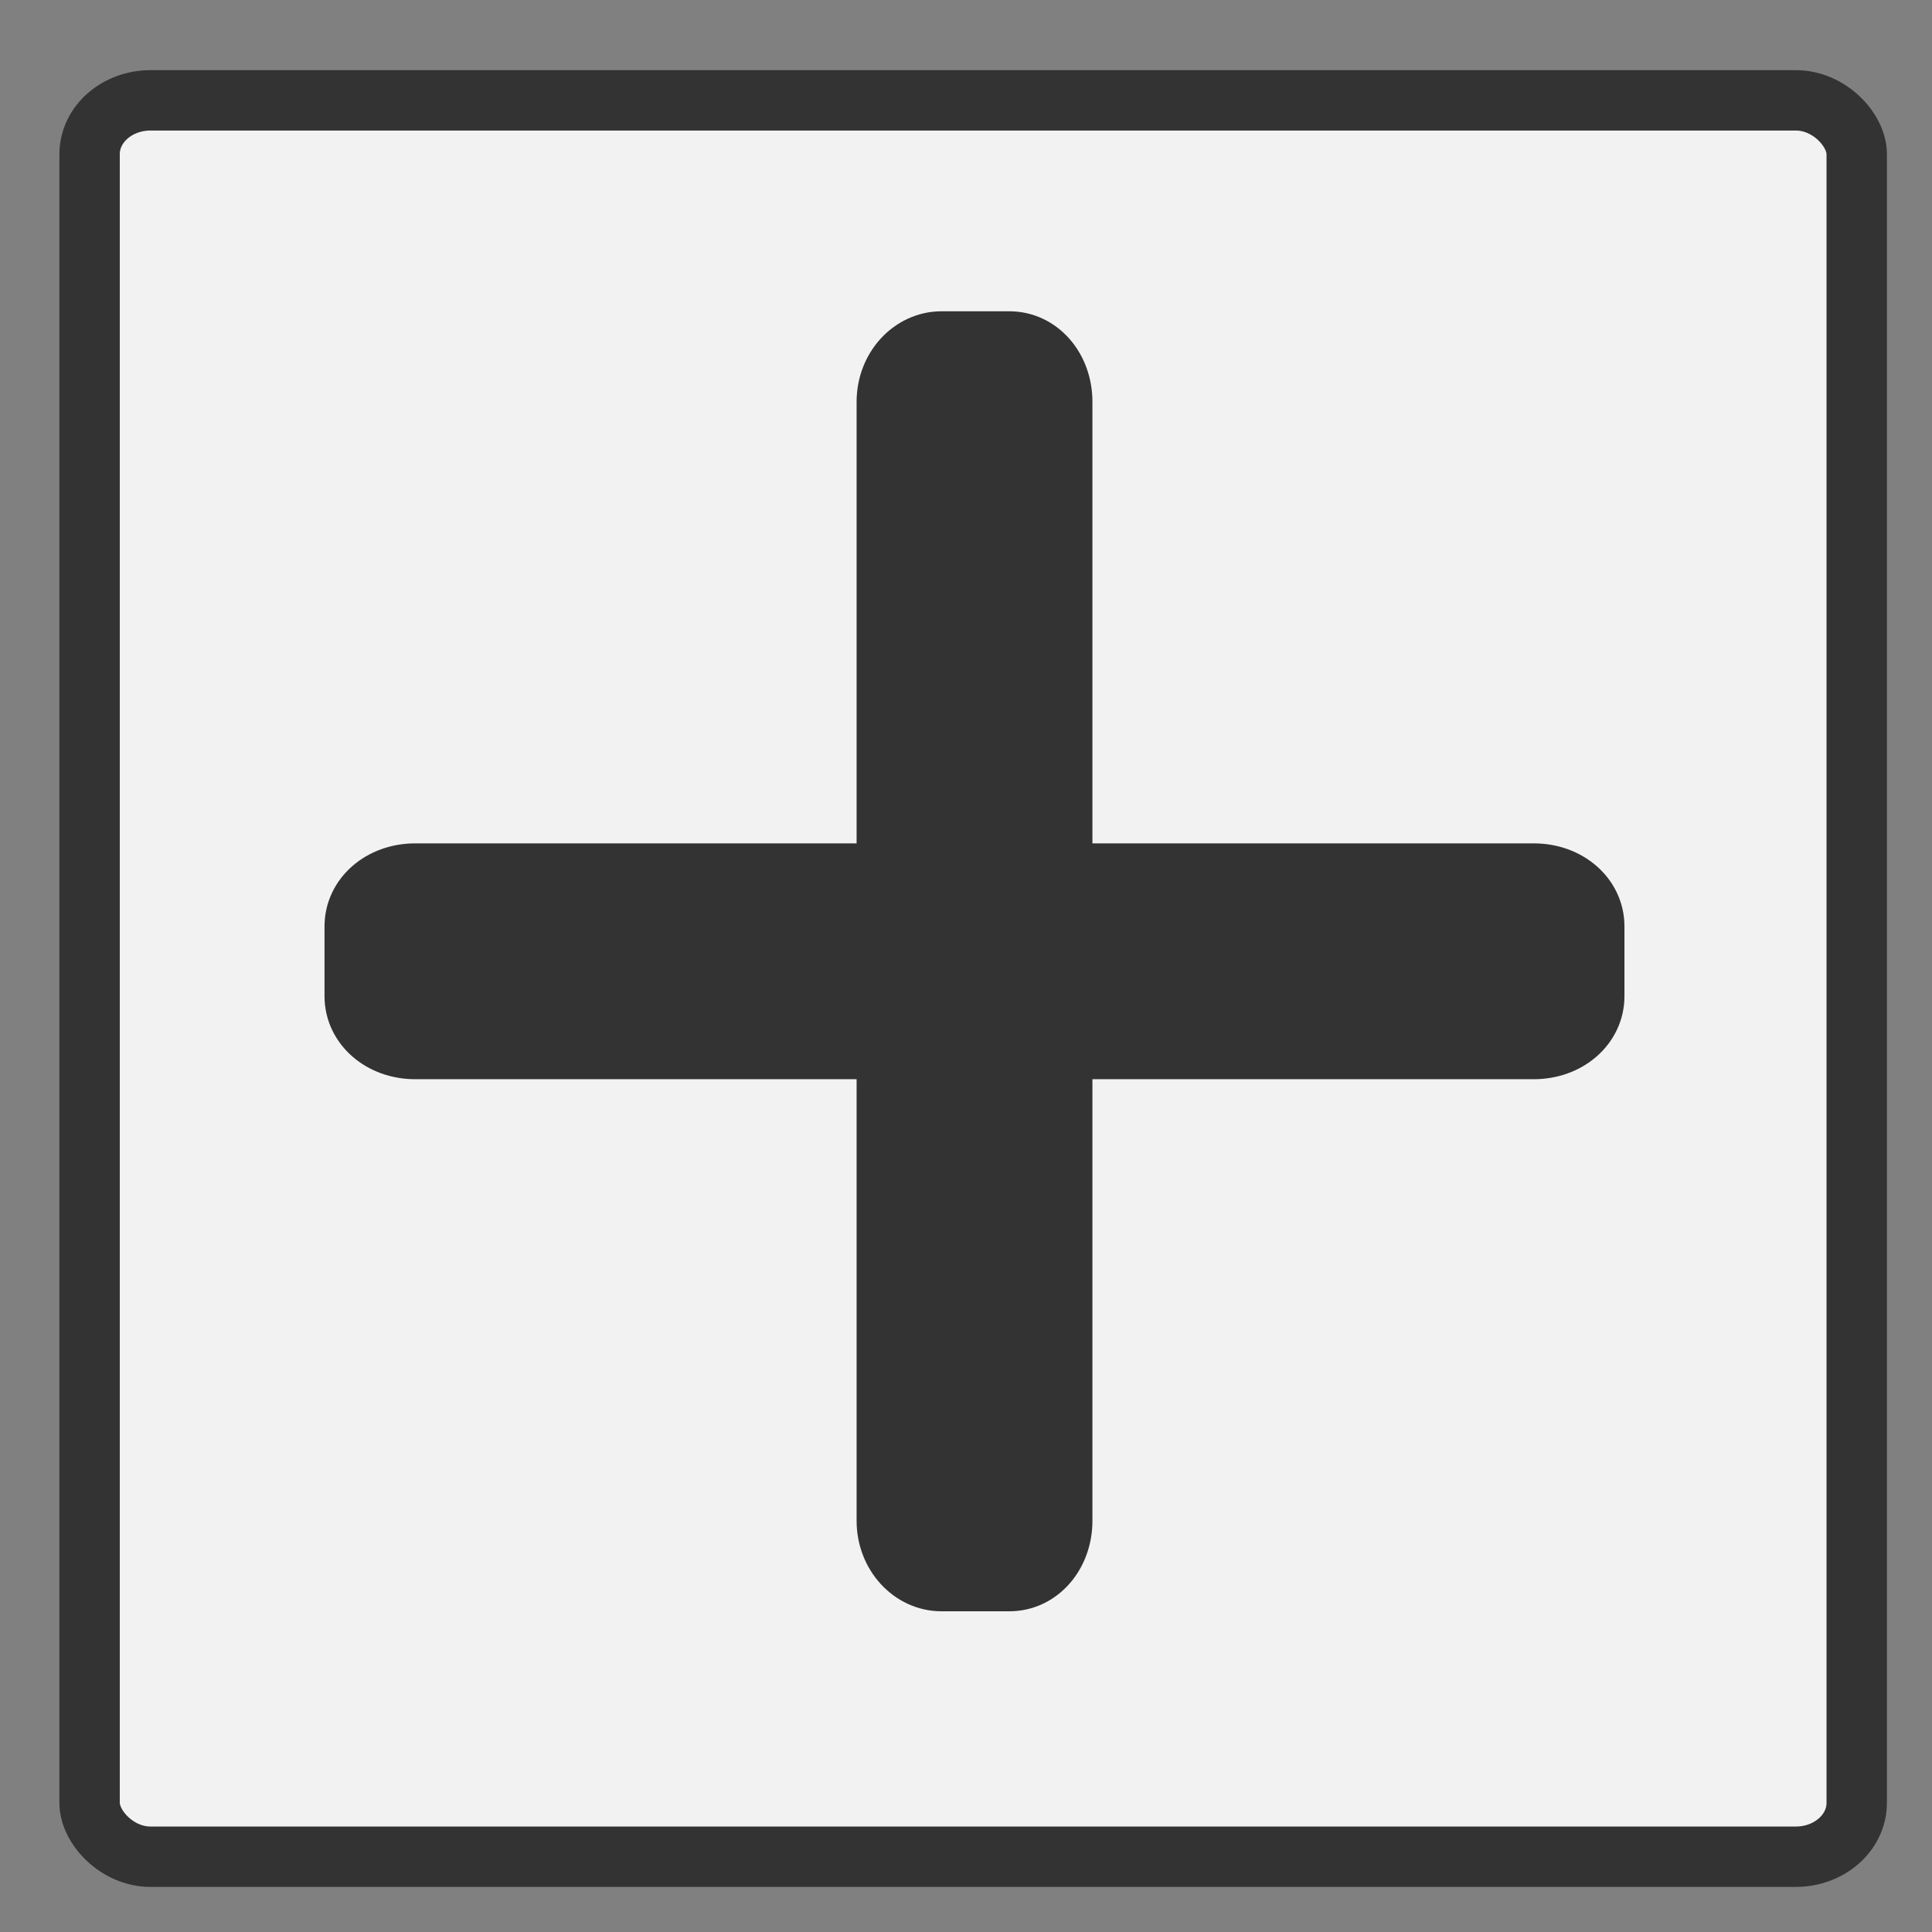 <?xml version="1.0" encoding="UTF-8" standalone="no"?>
<!-- Created with Inkscape (http://www.inkscape.org/) -->

<svg
   xmlns:dc="http://purl.org/dc/elements/1.1/"
   xmlns:cc="http://creativecommons.org/ns#"
   xmlns:rdf="http://www.w3.org/1999/02/22-rdf-syntax-ns#"
   xmlns:svg="http://www.w3.org/2000/svg"
   xmlns="http://www.w3.org/2000/svg"
   xmlns:sodipodi="http://sodipodi.sourceforge.net/DTD/sodipodi-0.dtd"
   xmlns:inkscape="http://www.inkscape.org/namespaces/inkscape"
   width="32"
   height="32"
   id="svg2"
   version="1.1"
   inkscape:version="0.48.3.1 r9886"
   sodipodi:docname="zin.svg">
  <rect width="100%" height="100%" fill="#808080" stroke="none"/>
  <defs
     id="defs4" />
  <sodipodi:namedview
     id="base"
     pagecolor="#ffffff"
     bordercolor="#666666"
     borderopacity="1.0"
     inkscape:pageopacity="0.0"
     inkscape:pageshadow="2"
     inkscape:zoom="16.84375"
     inkscape:cx="16"
     inkscape:cy="16.332743"
     inkscape:document-units="px"
     inkscape:current-layer="layer1"
     showgrid="false"
     showguides="true"
     inkscape:guide-bbox="true"
     inkscape:window-width="1280"
     inkscape:window-height="741"
     inkscape:window-x="0"
     inkscape:window-y="27"
     inkscape:window-maximized="1">
    <sodipodi:guide
       orientation="1,0"
       position="16.089,32.297"
       id="guide3757" />
    <sodipodi:guide
       orientation="0,1"
       position="-17.751,16.03"
       id="guide3759" />
  </sodipodi:namedview>
  <g
     inkscape:label="Layer 1"
     inkscape:groupmode="layer"
     id="layer1"
     transform="translate(0,-1020.363)">
    <rect
       style="fill:#f2f2f2;stroke:#333333;stroke-width:1;stroke-miterlimit:4;stroke-dasharray:none"
       id="rect2985"
       width="29.269"
       height="29.091"
       x="1.484"
       y="1022.025"
       ry="0.891"
       rx="1.009" />
    <path
       style="fill:#333333;stroke:#333333;stroke-width:1;stroke-miterlimit:4;stroke-dasharray:none"
       d="M 15.594 5.656 C 15.1 5.656 14.688 6.097 14.688 6.656 L 14.688 14.469 L 6.875 14.469 C 6.316 14.469 5.875 14.85 5.875 15.344 L 5.875 16.5 C 5.875 16.993 6.316 17.375 6.875 17.375 L 14.688 17.375 L 14.688 25.188 C 14.688 25.747 15.1 26.188 15.594 26.188 L 16.719 26.188 C 17.212 26.188 17.594 25.747 17.594 25.188 L 17.594 17.375 L 25.406 17.375 C 25.965 17.375 26.406 16.993 26.406 16.5 L 26.406 15.344 C 26.406 14.85 25.965 14.469 25.406 14.469 L 17.594 14.469 L 17.594 6.656 C 17.594 6.097 17.212 5.656 16.719 5.656 L 15.594 5.656 z "
       transform="translate(0,1020.363)"
       id="rect3755" />
  </g>
</svg>
